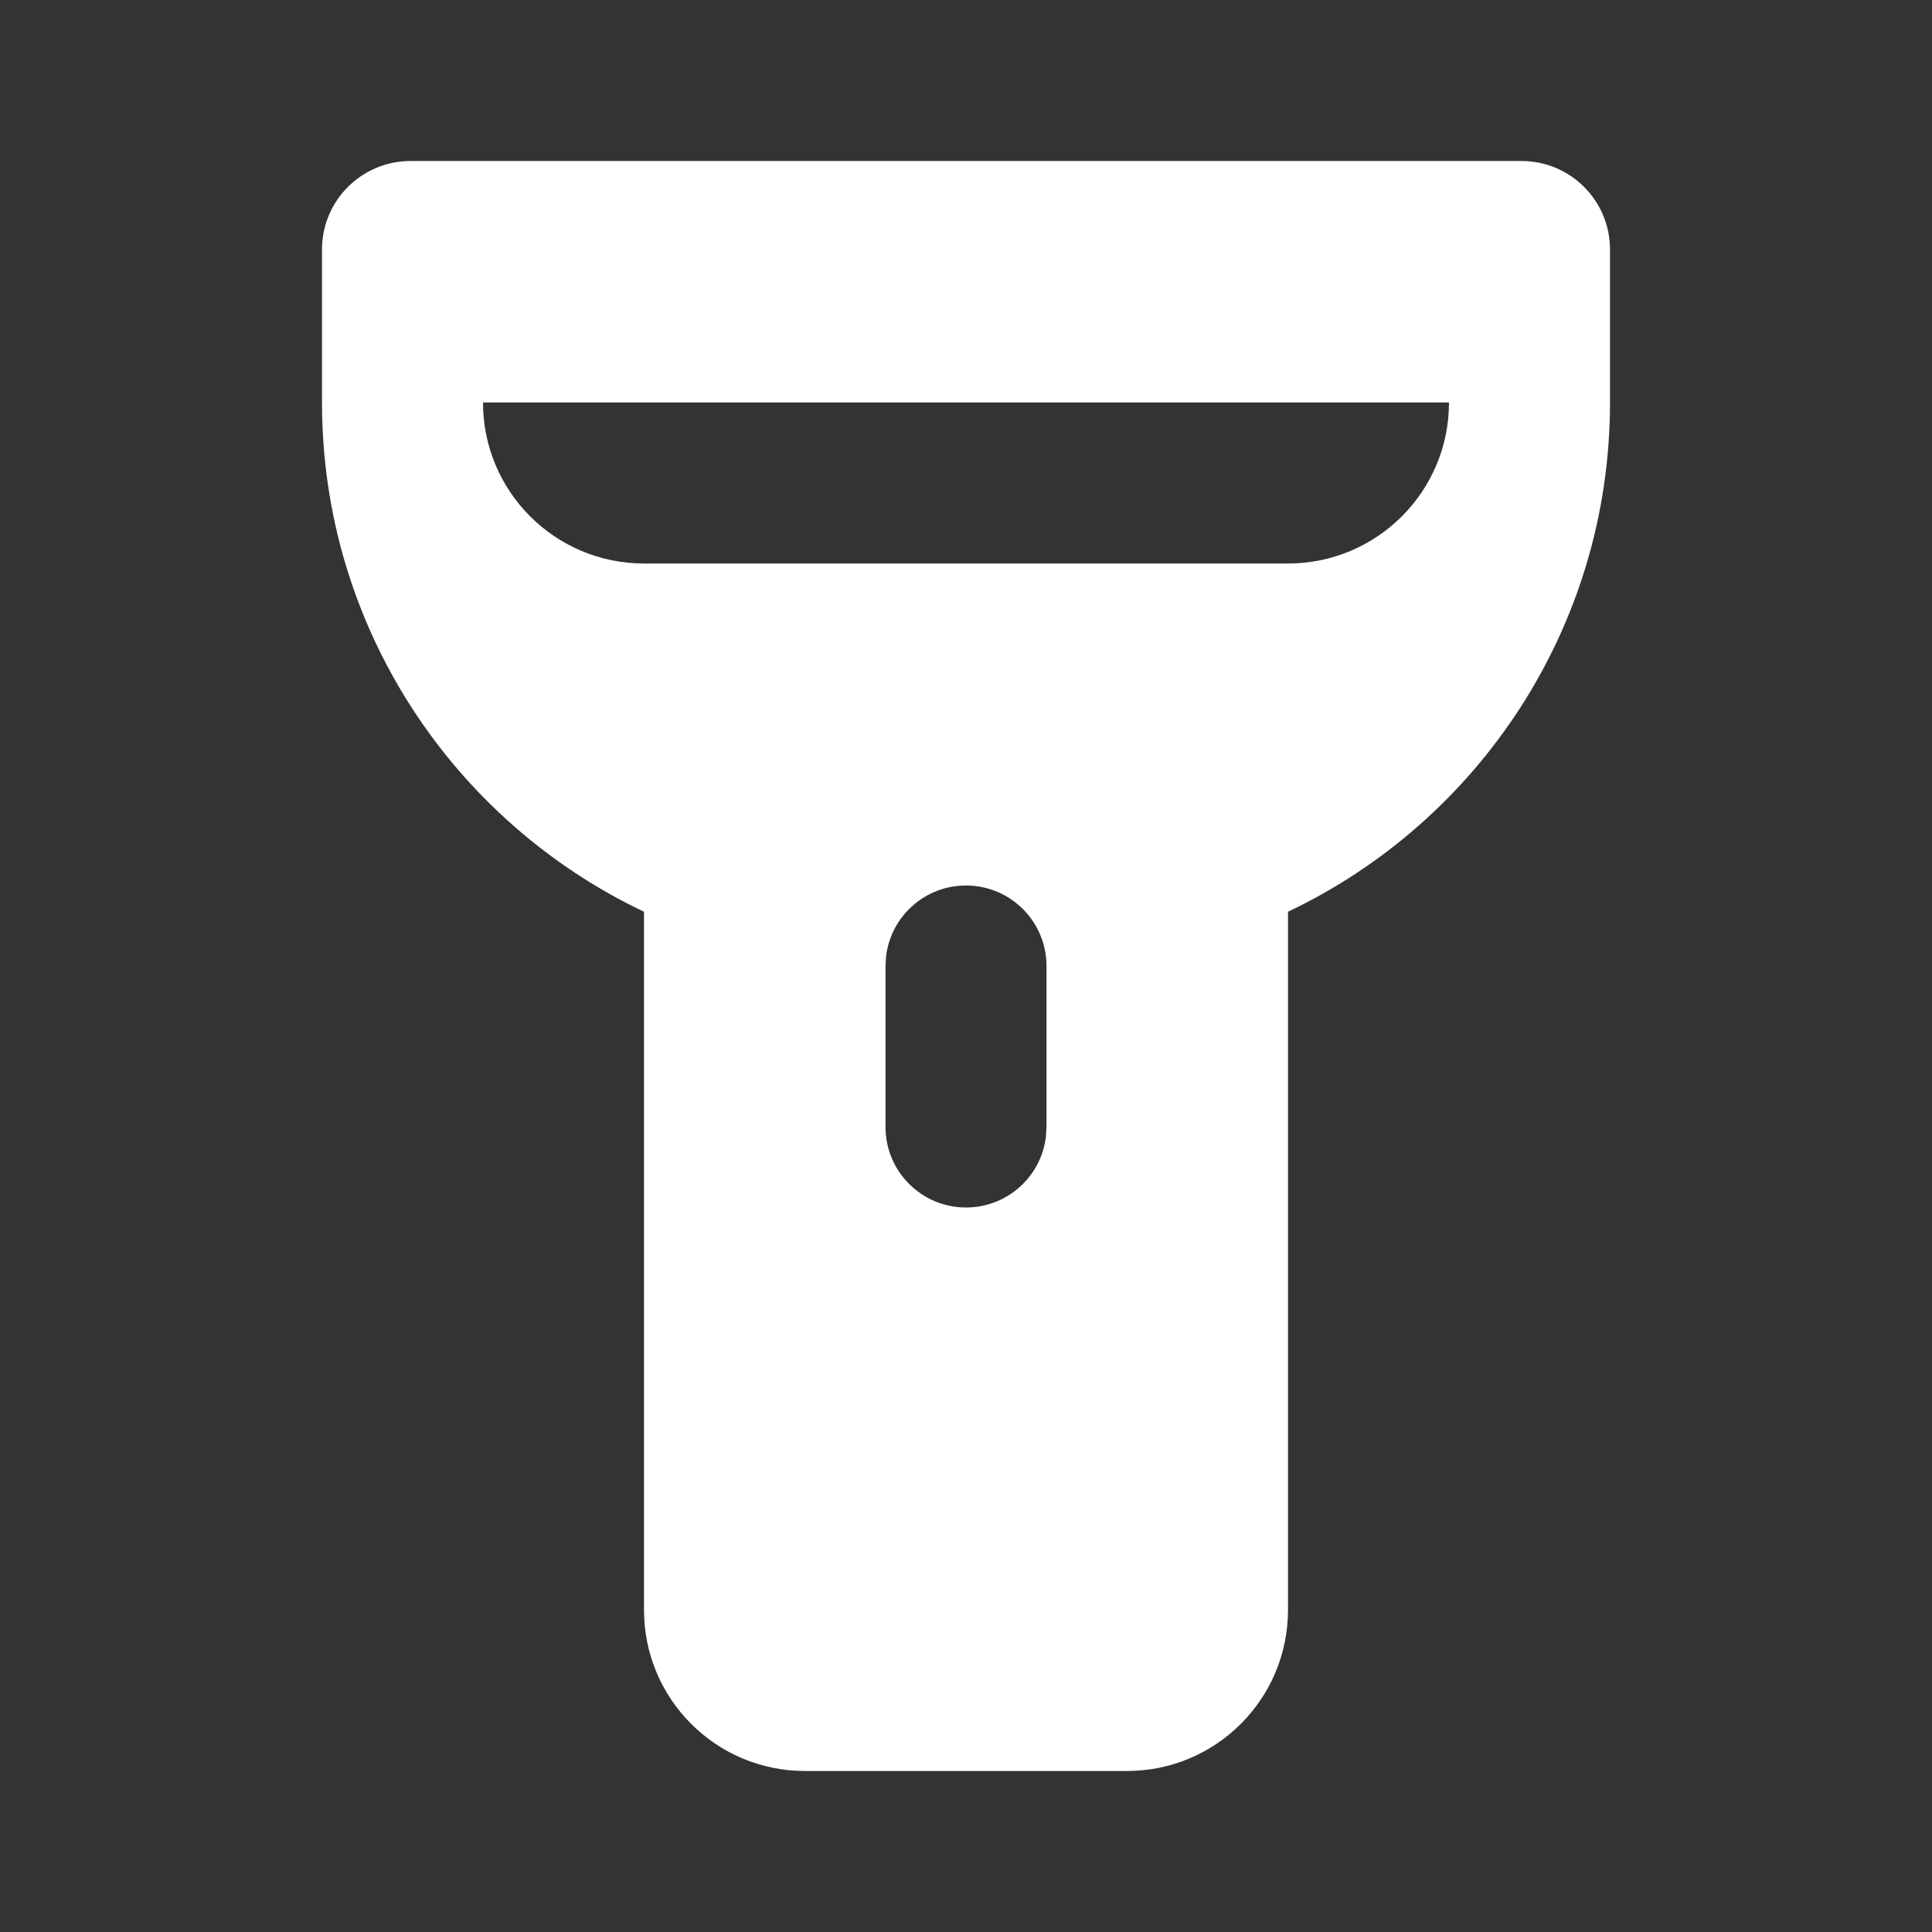 <!DOCTYPE svg PUBLIC "-//W3C//DTD SVG 1.1//EN" "http://www.w3.org/Graphics/SVG/1.1/DTD/svg11.dtd">
<!-- Uploaded to: SVG Repo, www.svgrepo.com, Transformed by: SVG Repo Mixer Tools -->
<svg width="800px" height="800px" viewBox="0 0 24 24" version="1.1" xmlns="http://www.w3.org/2000/svg" xmlns:xlink="http://www.w3.org/1999/xlink" fill="#000000">
<rect x="0" y="0" width="24" height="24" fill="#333333" stroke="none"/>
<g id="SVGRepo_bgCarrier" stroke-width="0"/>
<g id="SVGRepo_tracerCarrier" stroke-linecap="round" stroke-linejoin="round"/>
<g id="SVGRepo_iconCarrier"> <title>flashlight_fill</title> <g id="页面-1" stroke="none" stroke-width="1" fill="none" fill-rule="evenodd"> <g id="flashlight_fill"> <path d="M24,0 L24,24 L0,24 L0,0 L24,0 Z M12.593,23.258 L12.582,23.26 L12.511,23.295 L12.492,23.299 L12.492,23.299 L12.477,23.295 L12.406,23.26 C12.396,23.256 12.387,23.259 12.382,23.265 L12.378,23.276 L12.361,23.703 L12.366,23.723 L12.377,23.736 L12.48,23.81 L12.495,23.814 L12.495,23.814 L12.507,23.81 L12.611,23.736 L12.623,23.72 L12.623,23.72 L12.627,23.703 L12.61,23.276 C12.608,23.266 12.601,23.259 12.593,23.258 L12.593,23.258 Z M12.858,23.145 L12.845,23.147 L12.66,23.24 L12.65,23.25 L12.65,23.25 L12.647,23.261 L12.665,23.691 L12.67,23.703 L12.67,23.703 L12.678,23.71 L12.879,23.803 C12.891,23.807 12.902,23.803 12.908,23.795 L12.912,23.781 L12.878,23.167 C12.875,23.155 12.867,23.147 12.858,23.145 L12.858,23.145 Z M12.143,23.147 C12.133,23.142 12.122,23.145 12.116,23.153 L12.11,23.167 L12.076,23.781 C12.075,23.793 12.083,23.802 12.093,23.805 L12.108,23.803 L12.309,23.71 L12.319,23.702 L12.319,23.702 L12.323,23.691 L12.34,23.261 L12.337,23.249 L12.337,23.249 L12.328,23.24 L12.143,23.147 Z" id="MingCute" fill-rule="nonzero"> </path> <path d="M18.9,2 C19.508,2 20,2.492 20,3.1 L20,5 C20,7.794 18.364,10.203 16,11.326 L16,20 C16,21.105 15.105,22 14,22 L10,22 C8.895,22 8,21.105 8,20 L8,11.326 C5.636,10.203 4,7.794 4,5 L4,3.1 C4,2.492 4.492,2 5.1,2 L18.9,2 Z M12,11 C11.487,11 11.064,11.386 11.007,11.883 L11,12 L11,14 C11,14.552 11.448,15 12,15 C12.513,15 12.936,14.614 12.993,14.117 L13,14 L13,12 C13,11.448 12.552,11 12,11 Z M18,5 L6,5 C6,6.105 6.895,7 8,7 L16,7 C17.105,7 18,6.105 18,5 Z" id="形状" fill="#ffffff" fill-rule="nonzero"> </path> </g> </g> </g>
</svg>